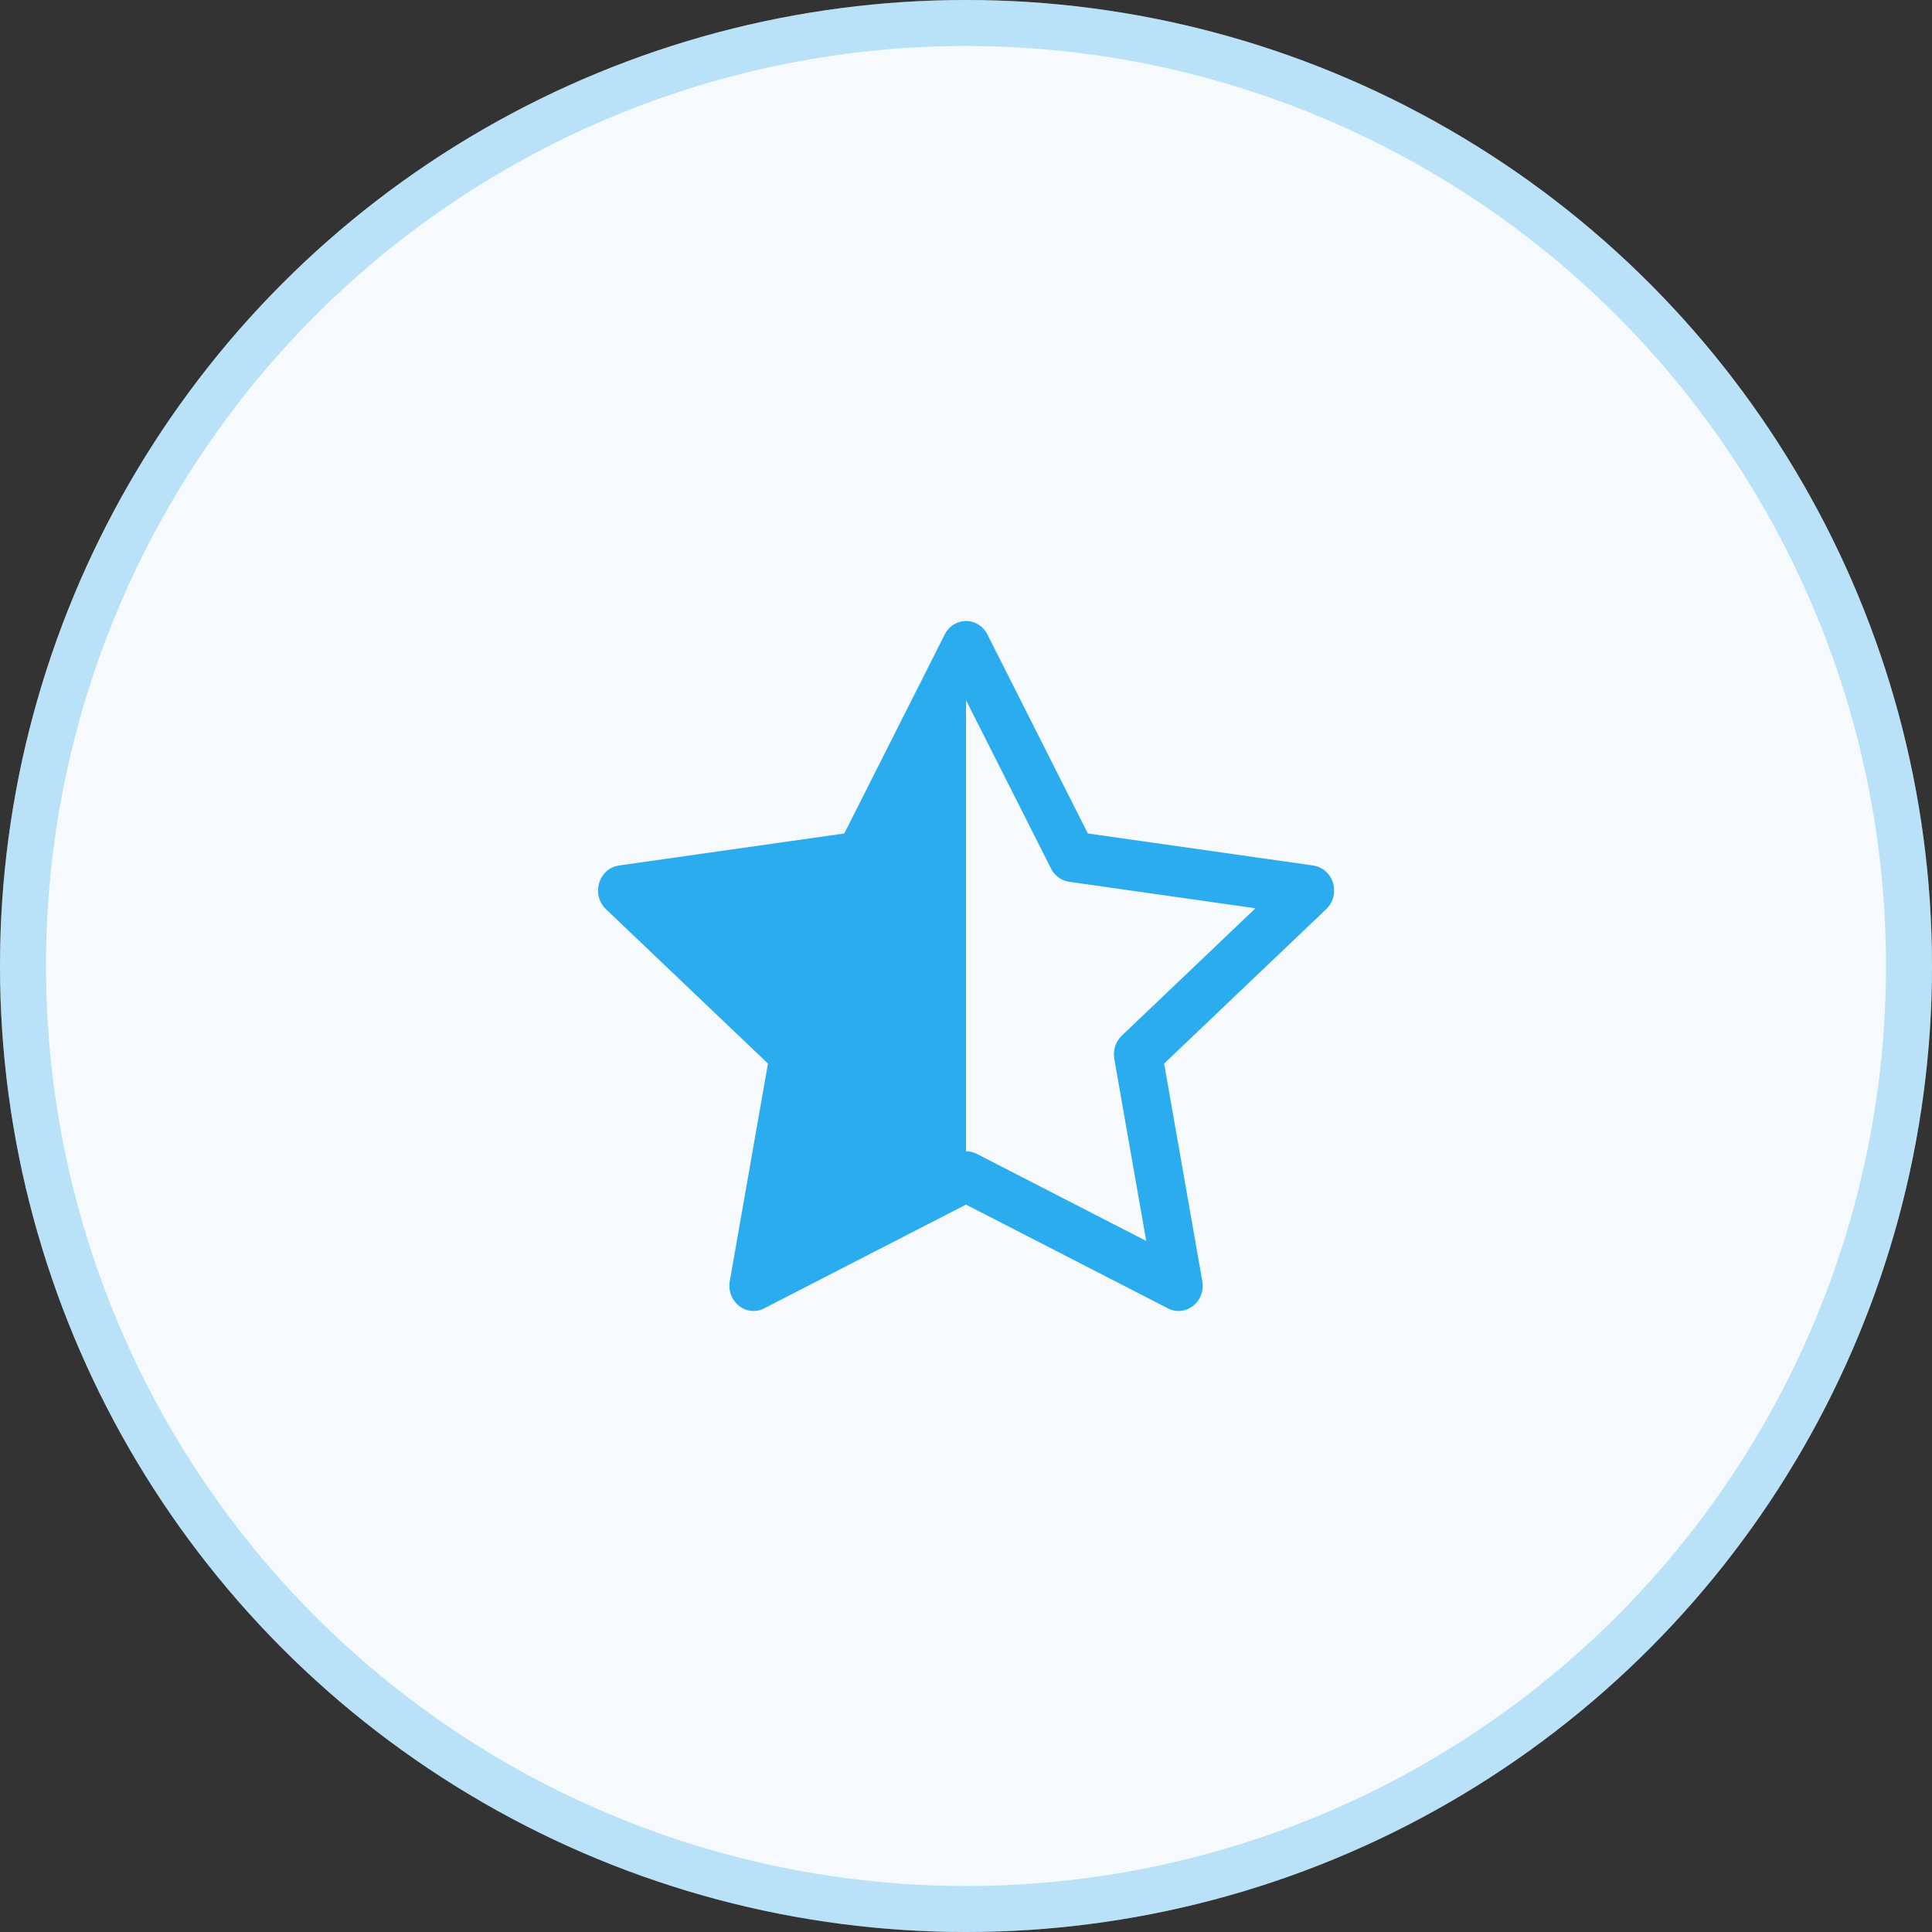 <svg width="42" height="42" viewBox="0 0 42 42" fill="none" xmlns="http://www.w3.org/2000/svg">
<rect x="0" y="0" width="42" height="42" fill="#333333" stroke="none"/>
<circle cx="21" cy="21" r="21" fill="#F6FAFD"/>
<circle cx="21" cy="21" r="20.5" stroke="#2AACEF" stroke-opacity="0.3"/>
<g clip-path="url(#clip0_799_72096)">
<path d="M18.354 18.119L20.538 13.792C20.58 13.705 20.645 13.631 20.727 13.58C20.809 13.528 20.903 13.501 21 13.5C21.183 13.5 21.366 13.597 21.465 13.792L23.649 18.119L28.547 18.815C28.669 18.834 28.781 18.895 28.863 18.987C28.946 19.079 28.994 19.197 29 19.32C29.007 19.402 28.995 19.485 28.966 19.562C28.936 19.639 28.89 19.708 28.83 19.765L25.307 23.121L26.137 27.851C26.215 28.294 25.777 28.641 25.391 28.443L21 26.187L16.611 28.443C16.565 28.467 16.516 28.484 16.465 28.493C16.123 28.553 15.797 28.239 15.865 27.851L16.695 23.121L13.173 19.765C13.118 19.713 13.075 19.651 13.045 19.581C13.015 19.512 13.001 19.437 13.001 19.362C13.001 19.255 13.03 19.151 13.086 19.06C13.125 18.994 13.179 18.938 13.243 18.895C13.307 18.853 13.38 18.826 13.456 18.815L18.354 18.119ZM21 25.027C21.081 25.027 21.16 25.046 21.232 25.083L24.918 26.977L24.224 23.02C24.208 22.929 24.214 22.835 24.242 22.747C24.27 22.659 24.32 22.579 24.386 22.515L27.293 19.745L23.241 19.169C23.157 19.156 23.078 19.123 23.009 19.073C22.941 19.023 22.885 18.957 22.848 18.881L21.001 15.223L21 15.226V25.026V25.027Z" fill="#2AACEF"/>
</g>
<defs>
<clipPath id="clip0_799_72096">
<rect width="16" height="16" fill="white" transform="translate(13 13)"/>
</clipPath>
</defs>
</svg>
